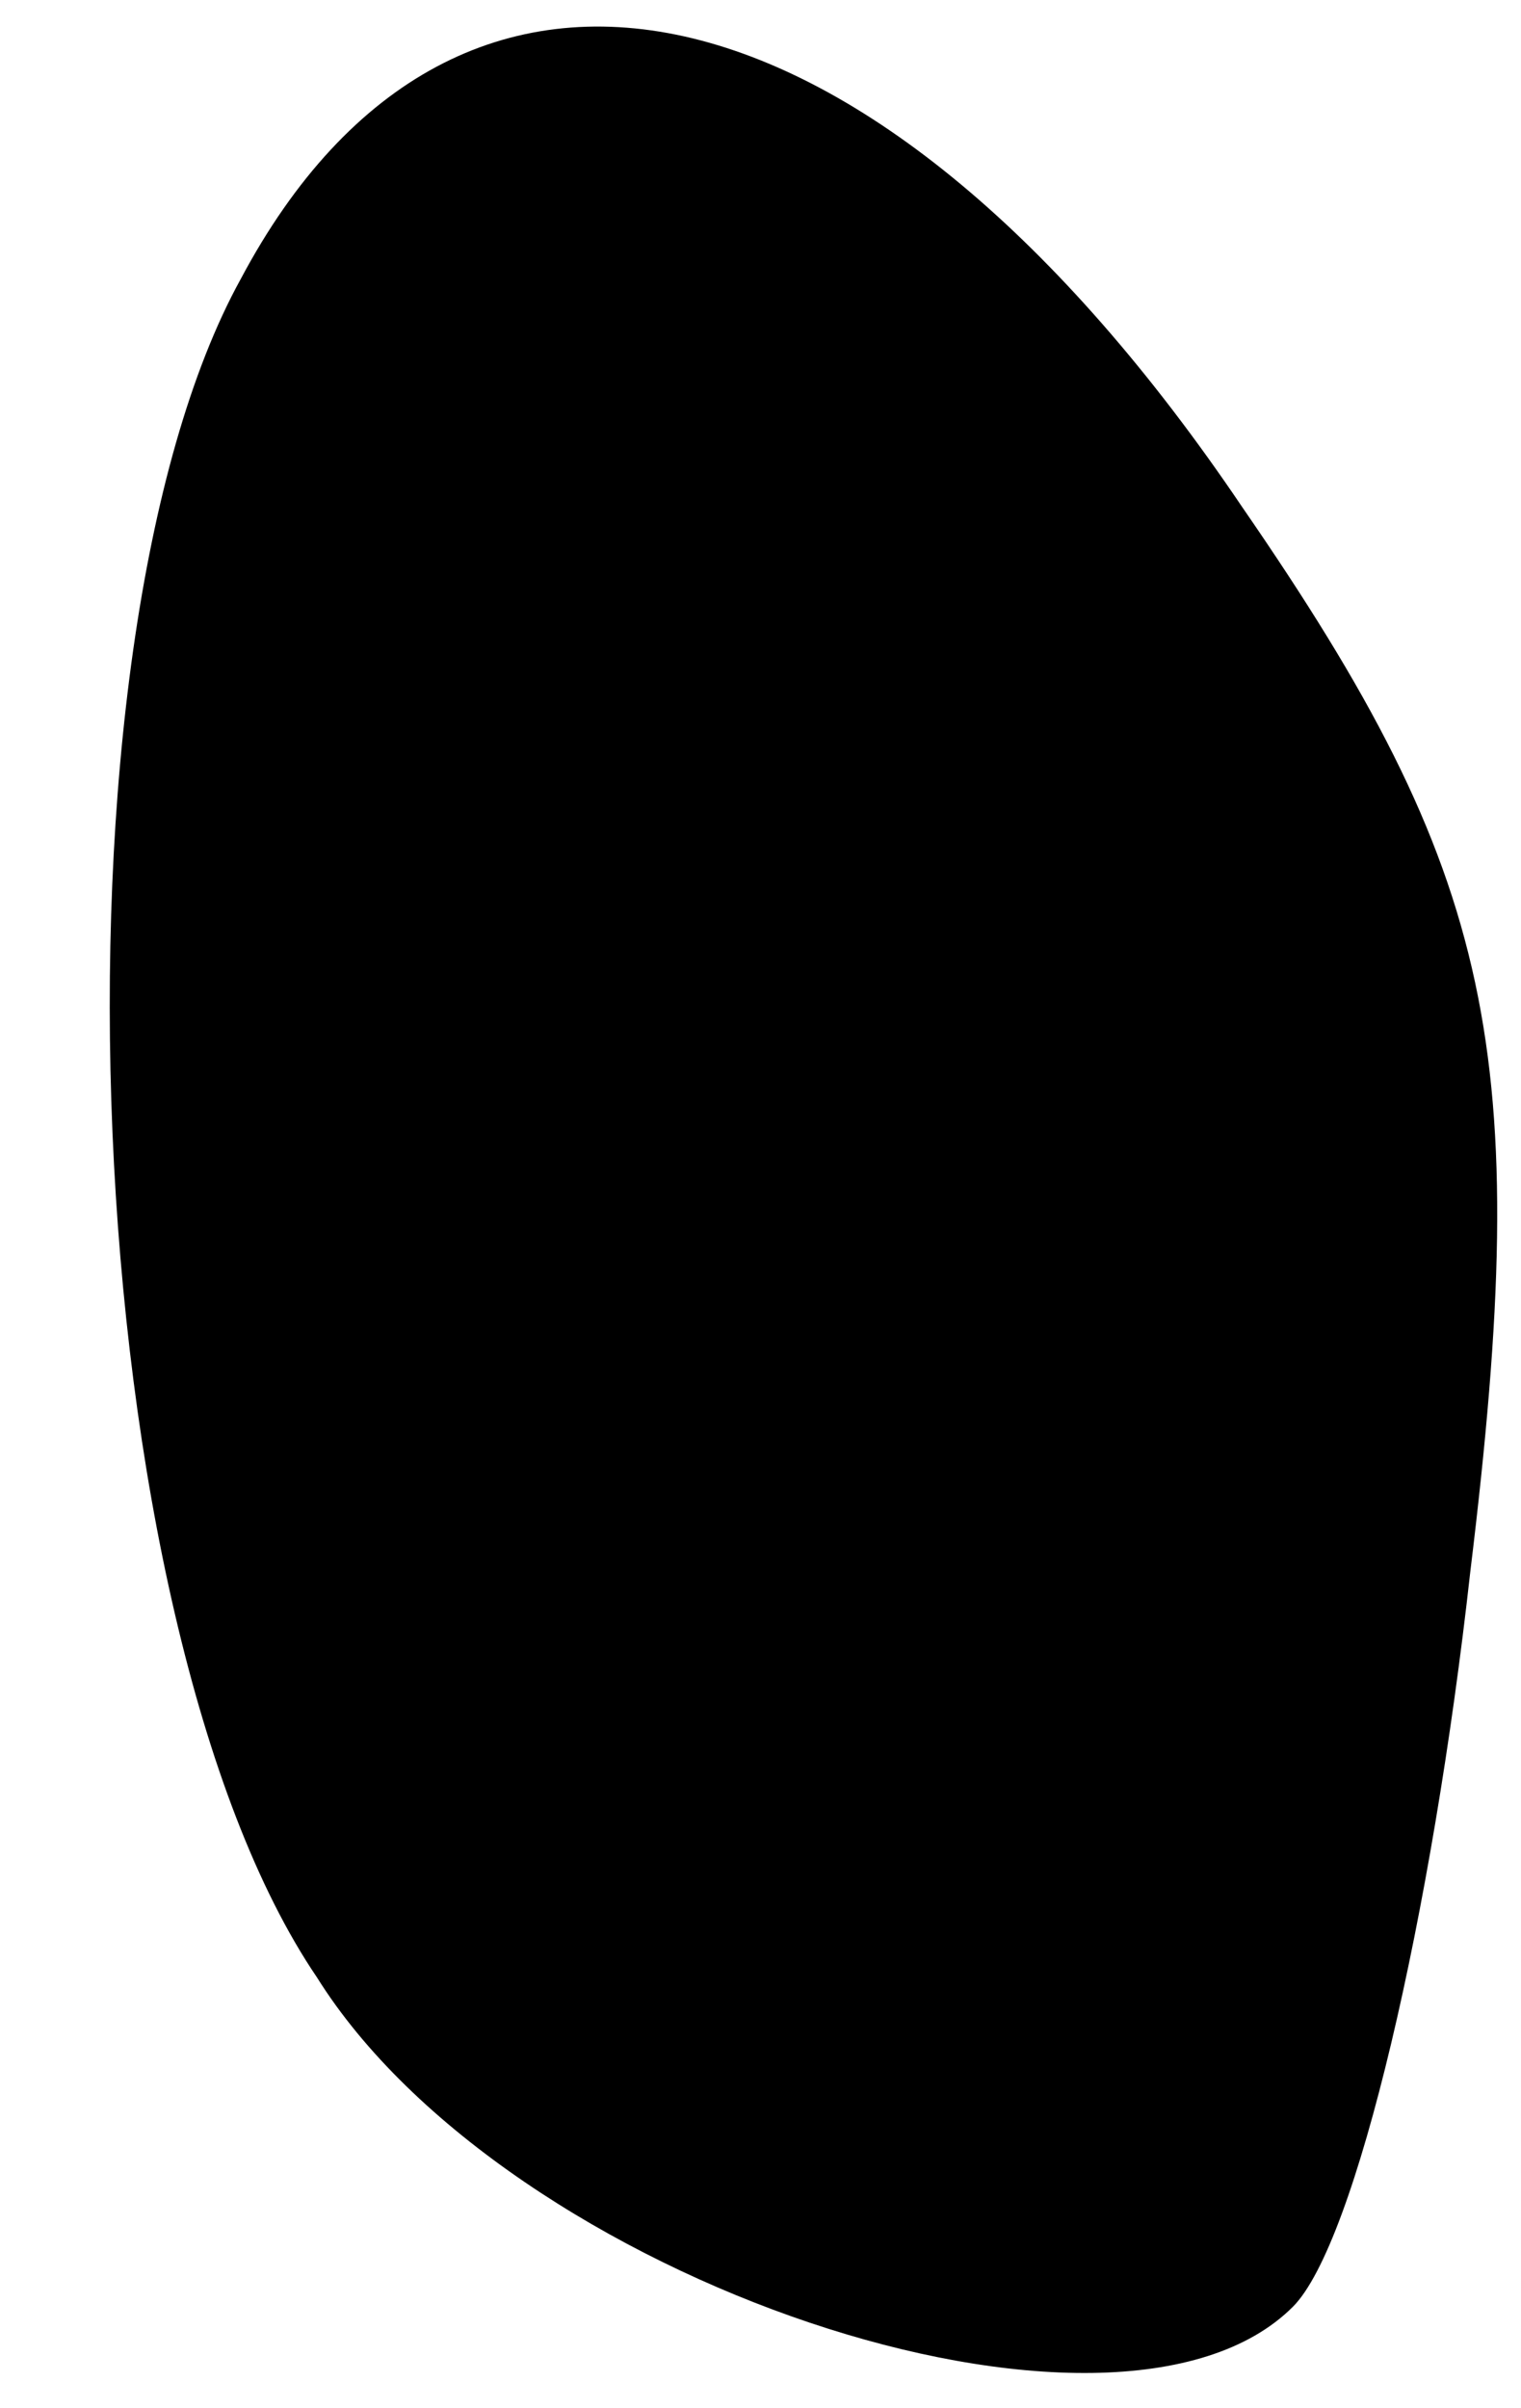 <?xml version="1.0" standalone="no"?>
<!DOCTYPE svg PUBLIC "-//W3C//DTD SVG 20010904//EN"
 "http://www.w3.org/TR/2001/REC-SVG-20010904/DTD/svg10.dtd">
<svg version="1.0" xmlns="http://www.w3.org/2000/svg"
 width="12pt" height="19pt" viewBox="0 0 12 19"
 preserveAspectRatio="xMidYMid meet">
<g transform="translate(0,19) scale(0.1,-0.1)"
fill="#000000" stroke="none">
<path fill="#000000" stroke="none" d="M19 168 c-16 -29 -13 -106 6 -134 15
-24 63 -40 77 -26 5 5 11 31 14 58 5 41 2 55 -18 84 -29 43 -62 50 -79 18z"/>
</g>
</svg>
